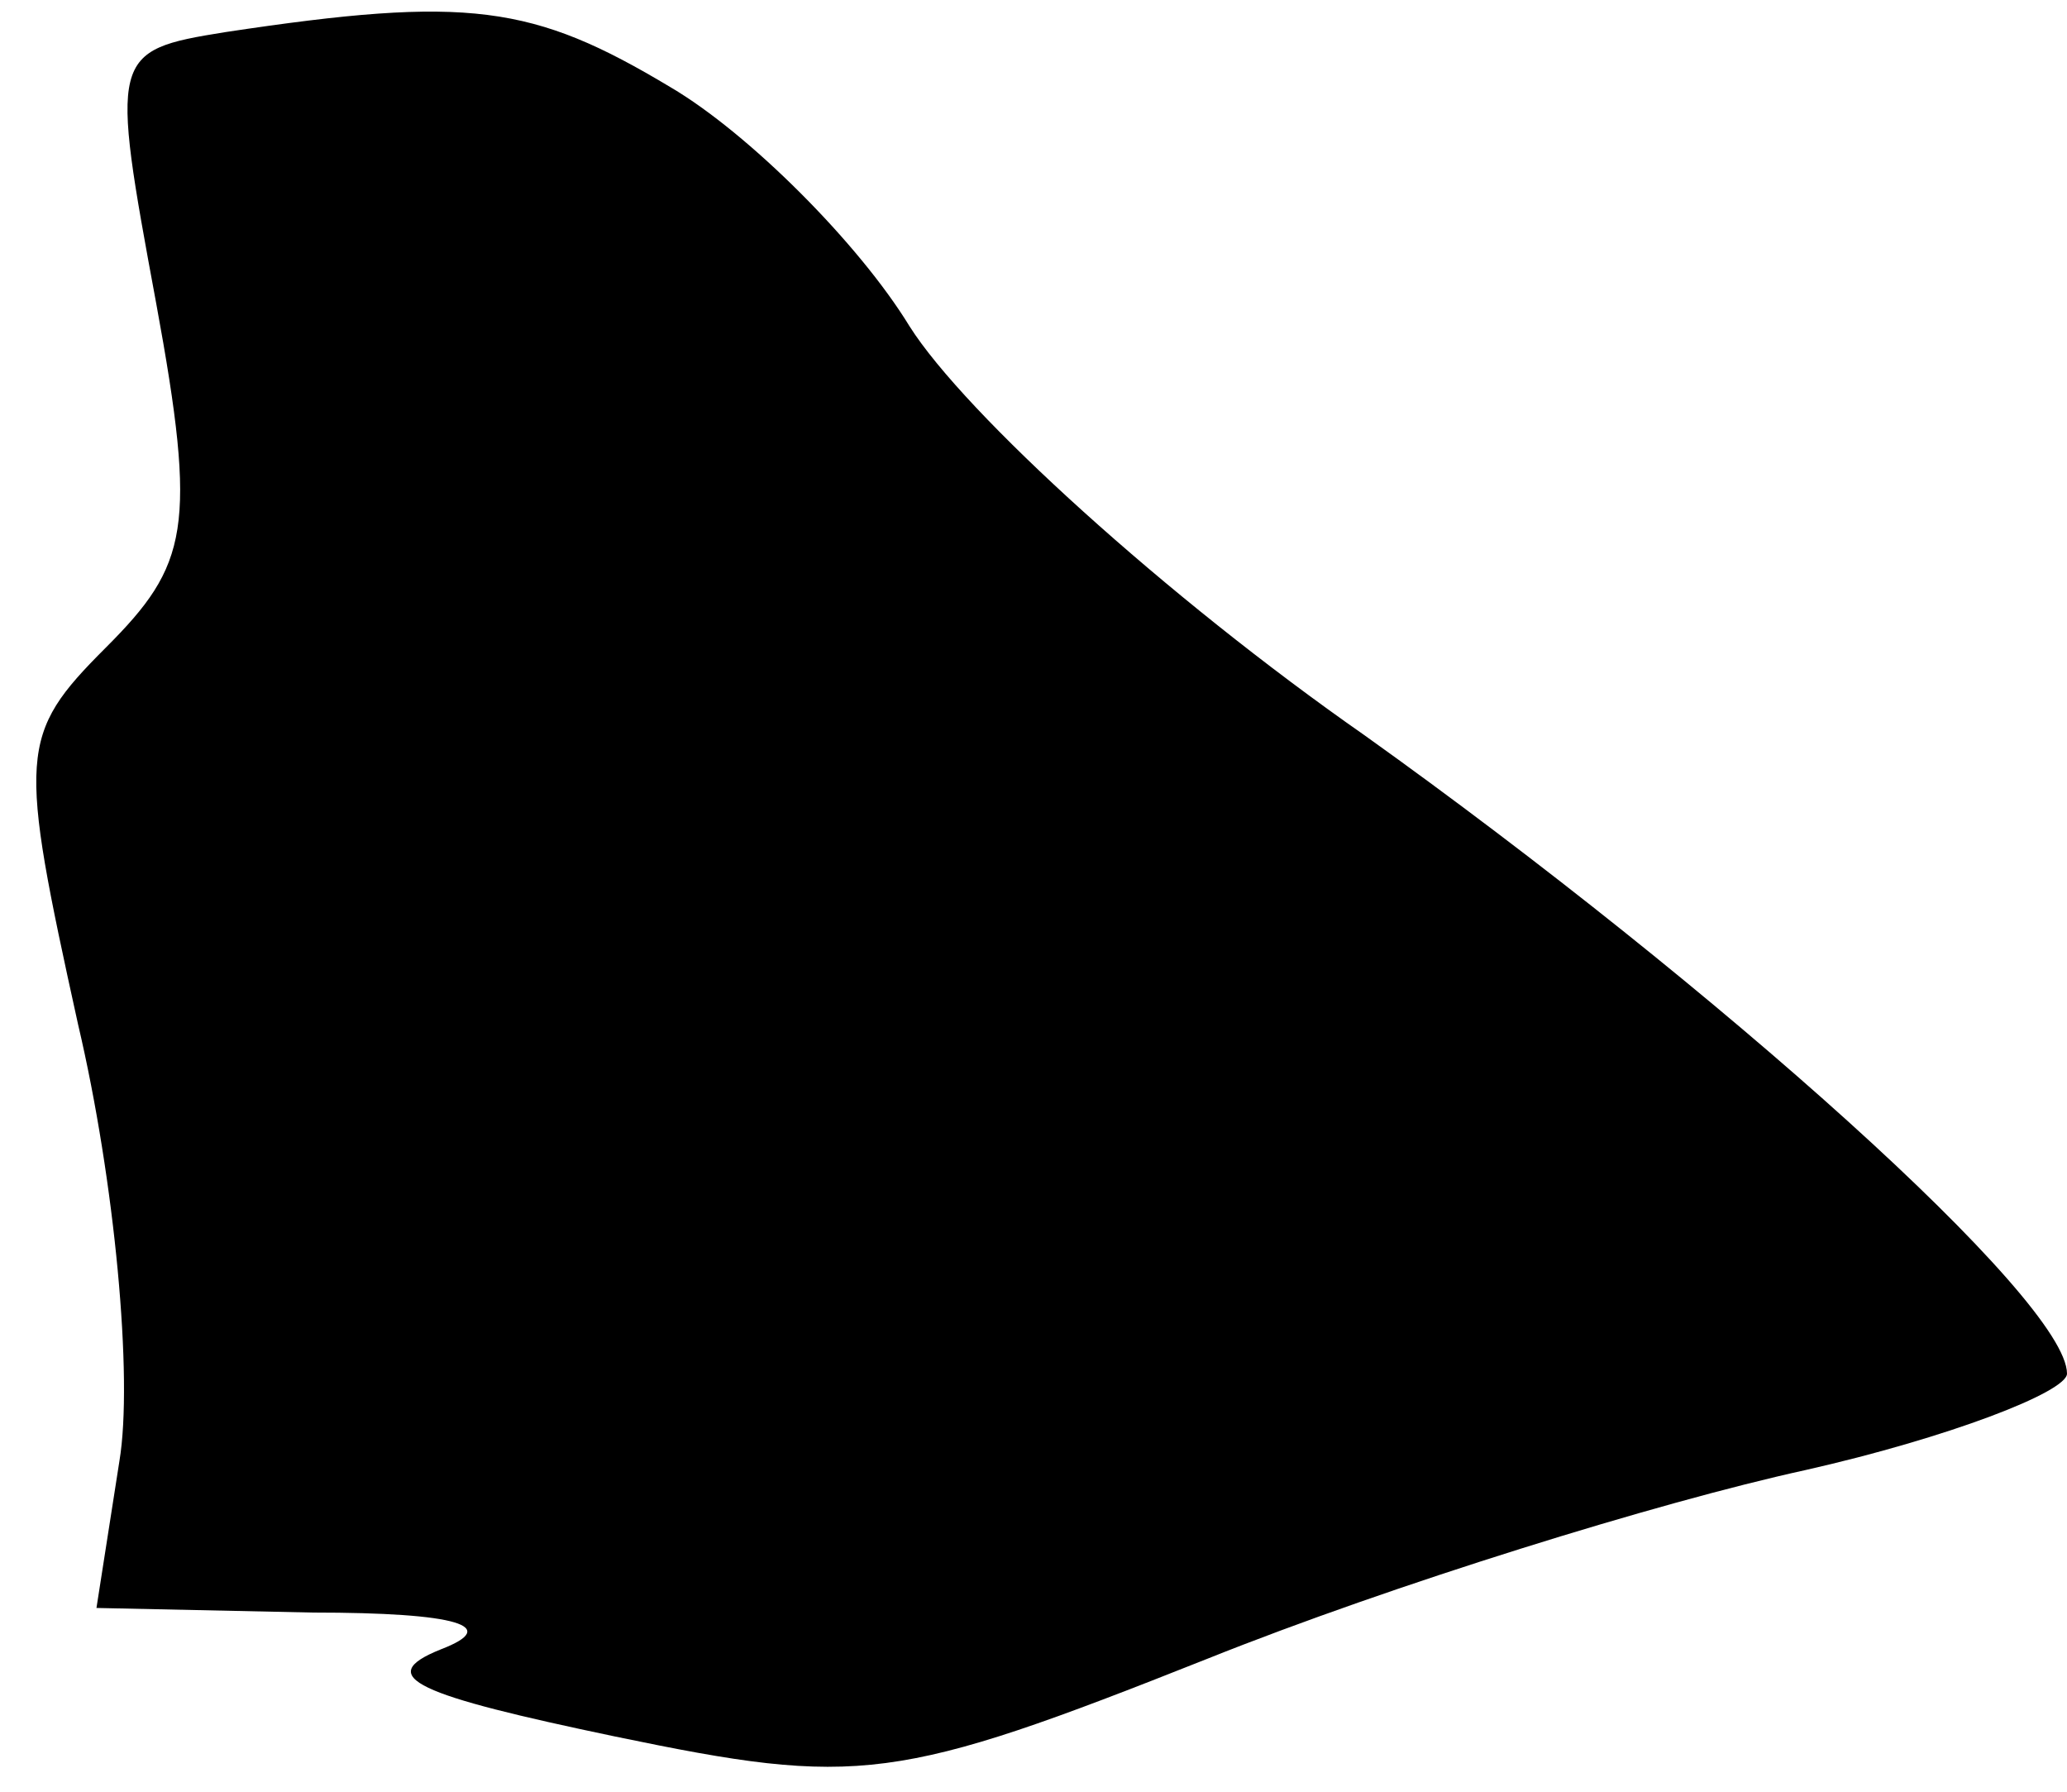 <?xml version="1.0" standalone="no"?>
<!DOCTYPE svg PUBLIC "-//W3C//DTD SVG 20010904//EN"
 "http://www.w3.org/TR/2001/REC-SVG-20010904/DTD/svg10.dtd">
<svg version="1.0" xmlns="http://www.w3.org/2000/svg"
 width="45pt" height="39pt" viewBox="0 0 45 39"
 preserveAspectRatio="xMidYMid meet">
<g transform="translate(0,39) scale(0.1,-0.1)"
fill="#000000" stroke="none">
<path fill="#000000" stroke="none" d="M49 383 c-25 -4 -25 -5 -15 -59 9 -49
7 -57 -11 -75 -19 -19 -19 -23 -6 -82 8 -34 12 -77 9 -95 l-5 -32 47 -1 c32 0
41 -3 28 -8 -15 -6 -5 -10 38 -19 53 -11 61 -10 129 17 40 16 98 34 130 41 31
7 57 17 57 21 0 16 -76 84 -153 139 -43 30 -87 70 -99 89 -11 18 -35 42 -52
52 -30 18 -44 20 -97 12z"/>
</g>
</svg>
